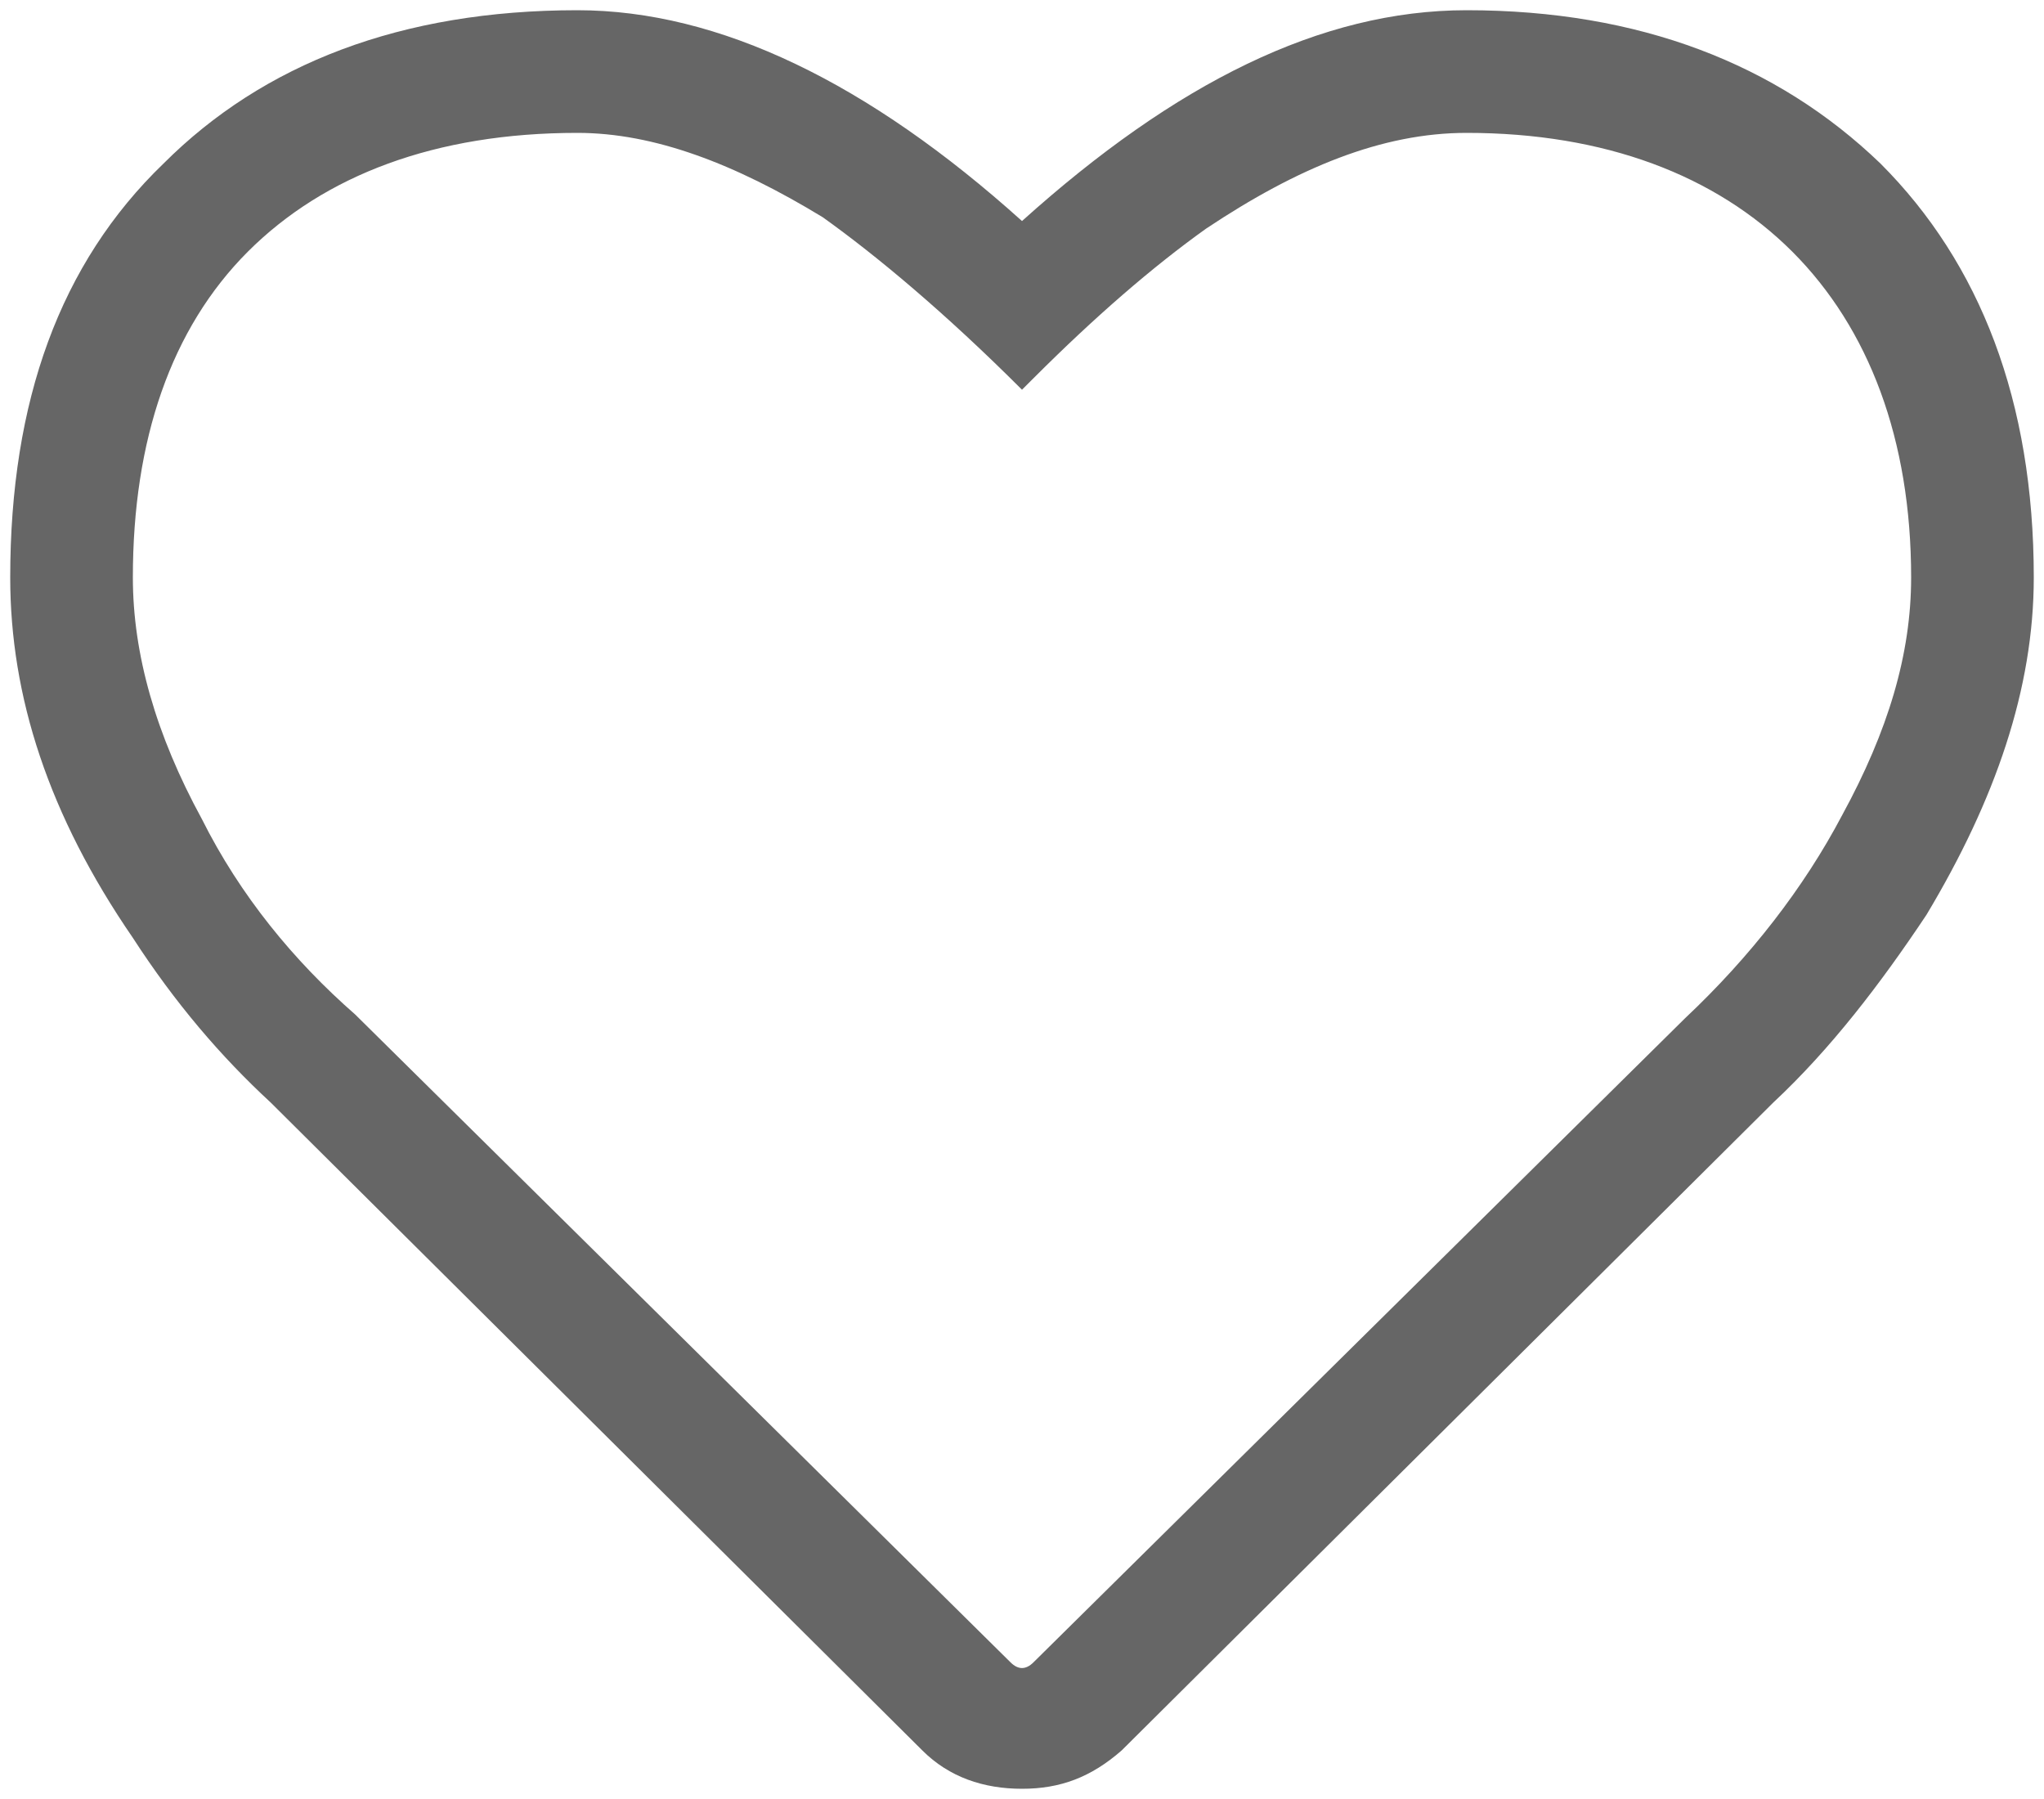 <svg viewBox="0 0 25 22" fill="none" xmlns="http://www.w3.org/2000/svg">
<path d="M17.938 0.125C20.047 0.125 21.734 0.781 23 2C24.219 3.219 24.875 4.906 24.875 7.062C24.875 8.422 24.406 9.781 23.562 11.188C23 12.031 22.391 12.828 21.688 13.484L13.719 21.406C13.344 21.734 12.969 21.875 12.5 21.875C12.031 21.875 11.609 21.734 11.281 21.406L3.312 13.484C2.703 12.922 2.141 12.266 1.625 11.469C0.594 9.969 0.125 8.516 0.125 7.062C0.125 4.906 0.734 3.219 2 2C3.219 0.781 4.906 0.125 7.062 0.125C8.797 0.125 10.625 1.016 12.5 2.703C14.375 1.016 16.156 0.125 17.938 0.125ZM20.609 12.453C21.406 11.703 22.062 10.859 22.531 9.969C23.094 8.938 23.375 8 23.375 7.062C23.375 5.375 22.859 4.016 21.922 3.078C20.984 2.141 19.625 1.625 17.938 1.625C16.906 1.625 15.875 2.047 14.75 2.797C14.094 3.266 13.391 3.875 12.641 4.625L12.5 4.766C11.562 3.828 10.719 3.125 10.062 2.656C8.984 2 8 1.625 7.062 1.625C5.328 1.625 3.969 2.141 3.031 3.078C2.094 4.016 1.625 5.375 1.625 7.062C1.625 8 1.906 8.984 2.469 10.016C2.938 10.953 3.594 11.75 4.344 12.406L12.359 20.328C12.453 20.422 12.547 20.422 12.641 20.328L20.609 12.453Z" fill="#666666"/>
</svg>
